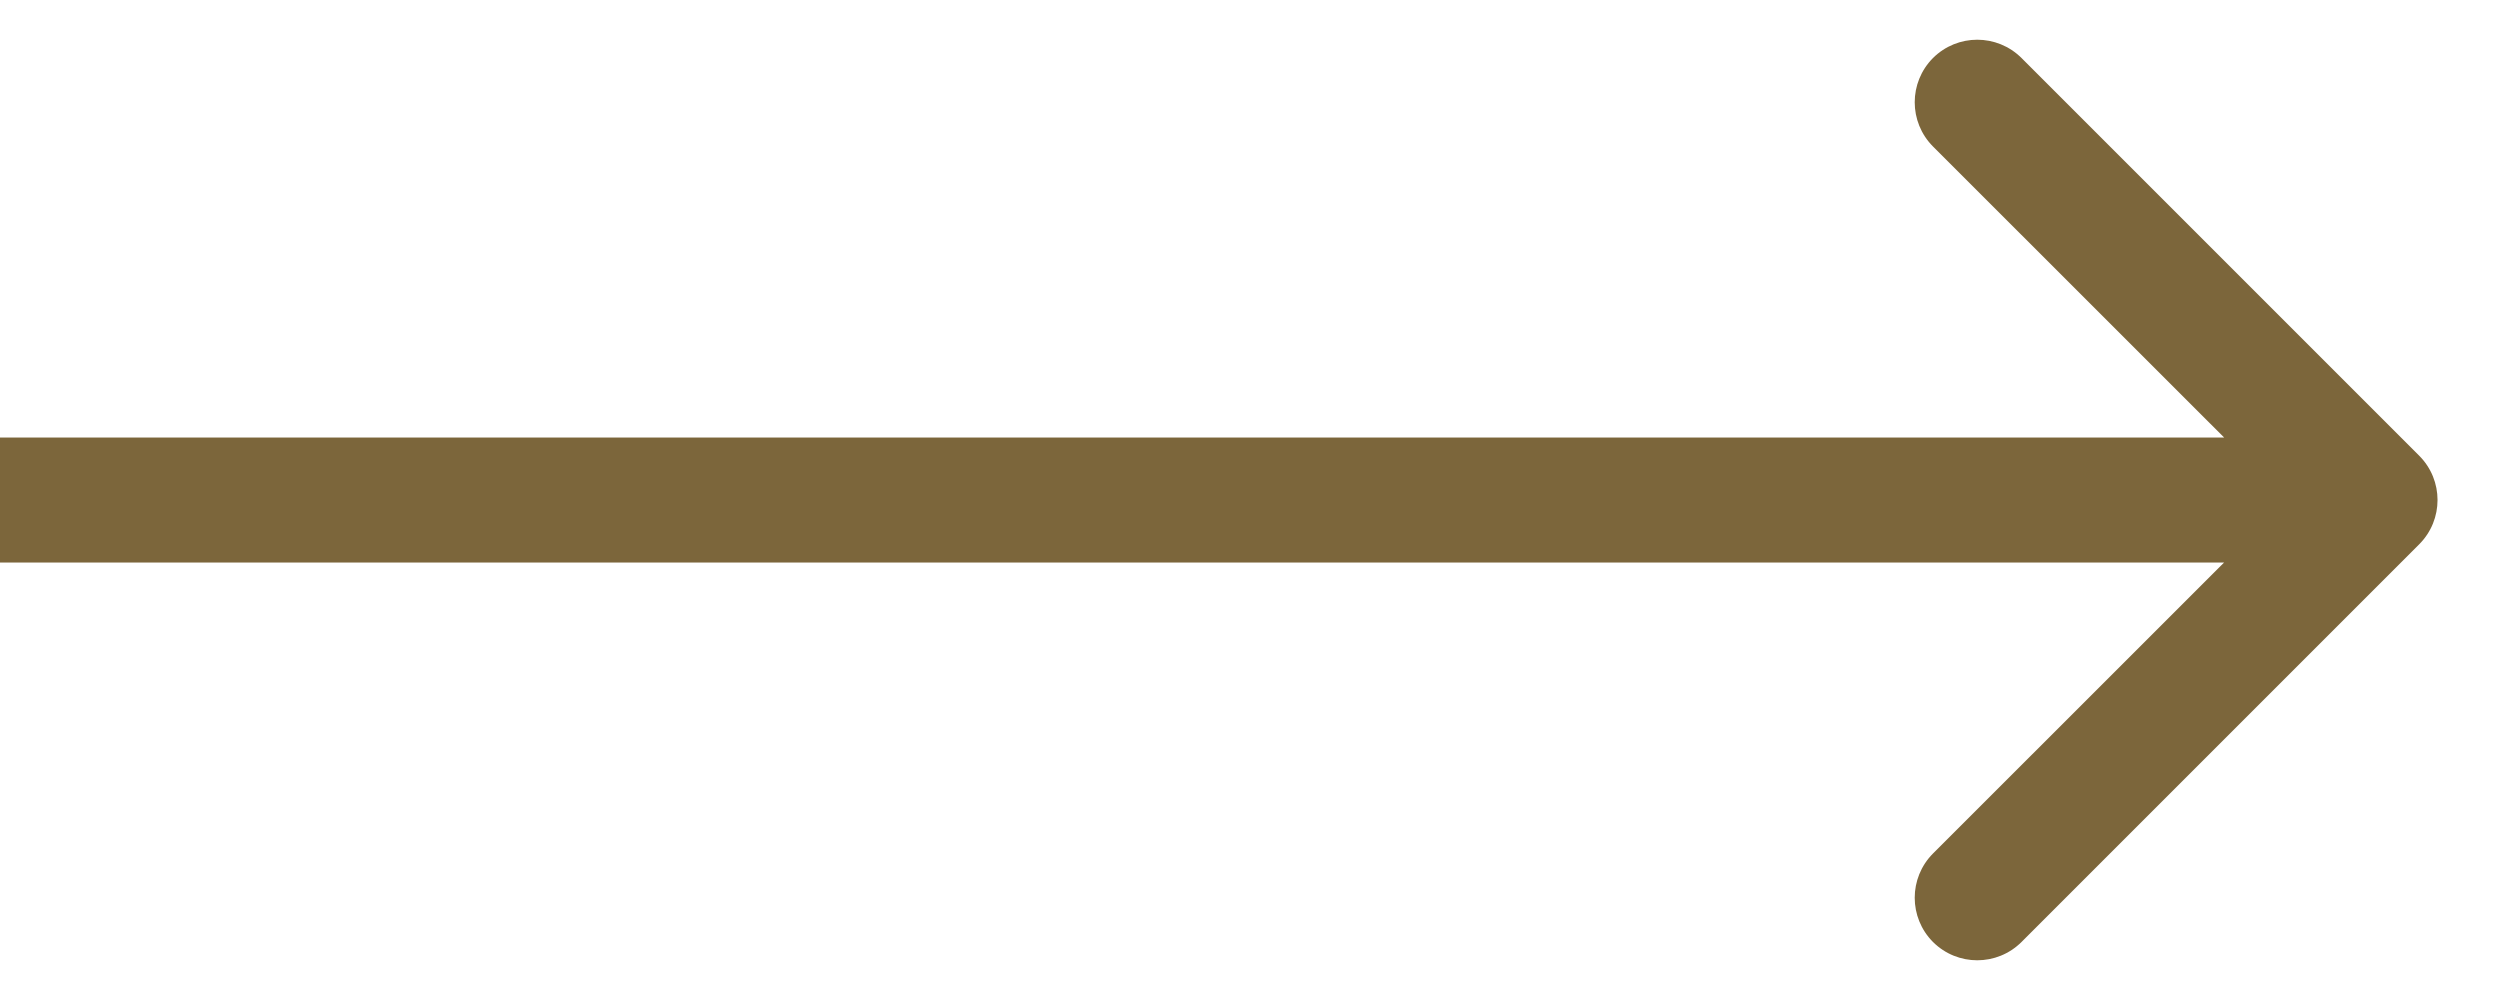 <svg width="20" height="8" viewBox="0 0 20 8" fill="none" xmlns="http://www.w3.org/2000/svg">
<path d="M19.354 4.354C19.549 4.158 19.549 3.842 19.354 3.646L16.172 0.464C15.976 0.269 15.66 0.269 15.464 0.464C15.269 0.66 15.269 0.976 15.464 1.172L18.293 4L15.464 6.828C15.269 7.024 15.269 7.34 15.464 7.536C15.66 7.731 15.976 7.731 16.172 7.536L19.354 4.354ZM-4.37114e-08 4.5L19 4.5L19 3.5L4.37114e-08 3.5L-4.37114e-08 4.5Z" fill="#7C663B"/>
</svg>
